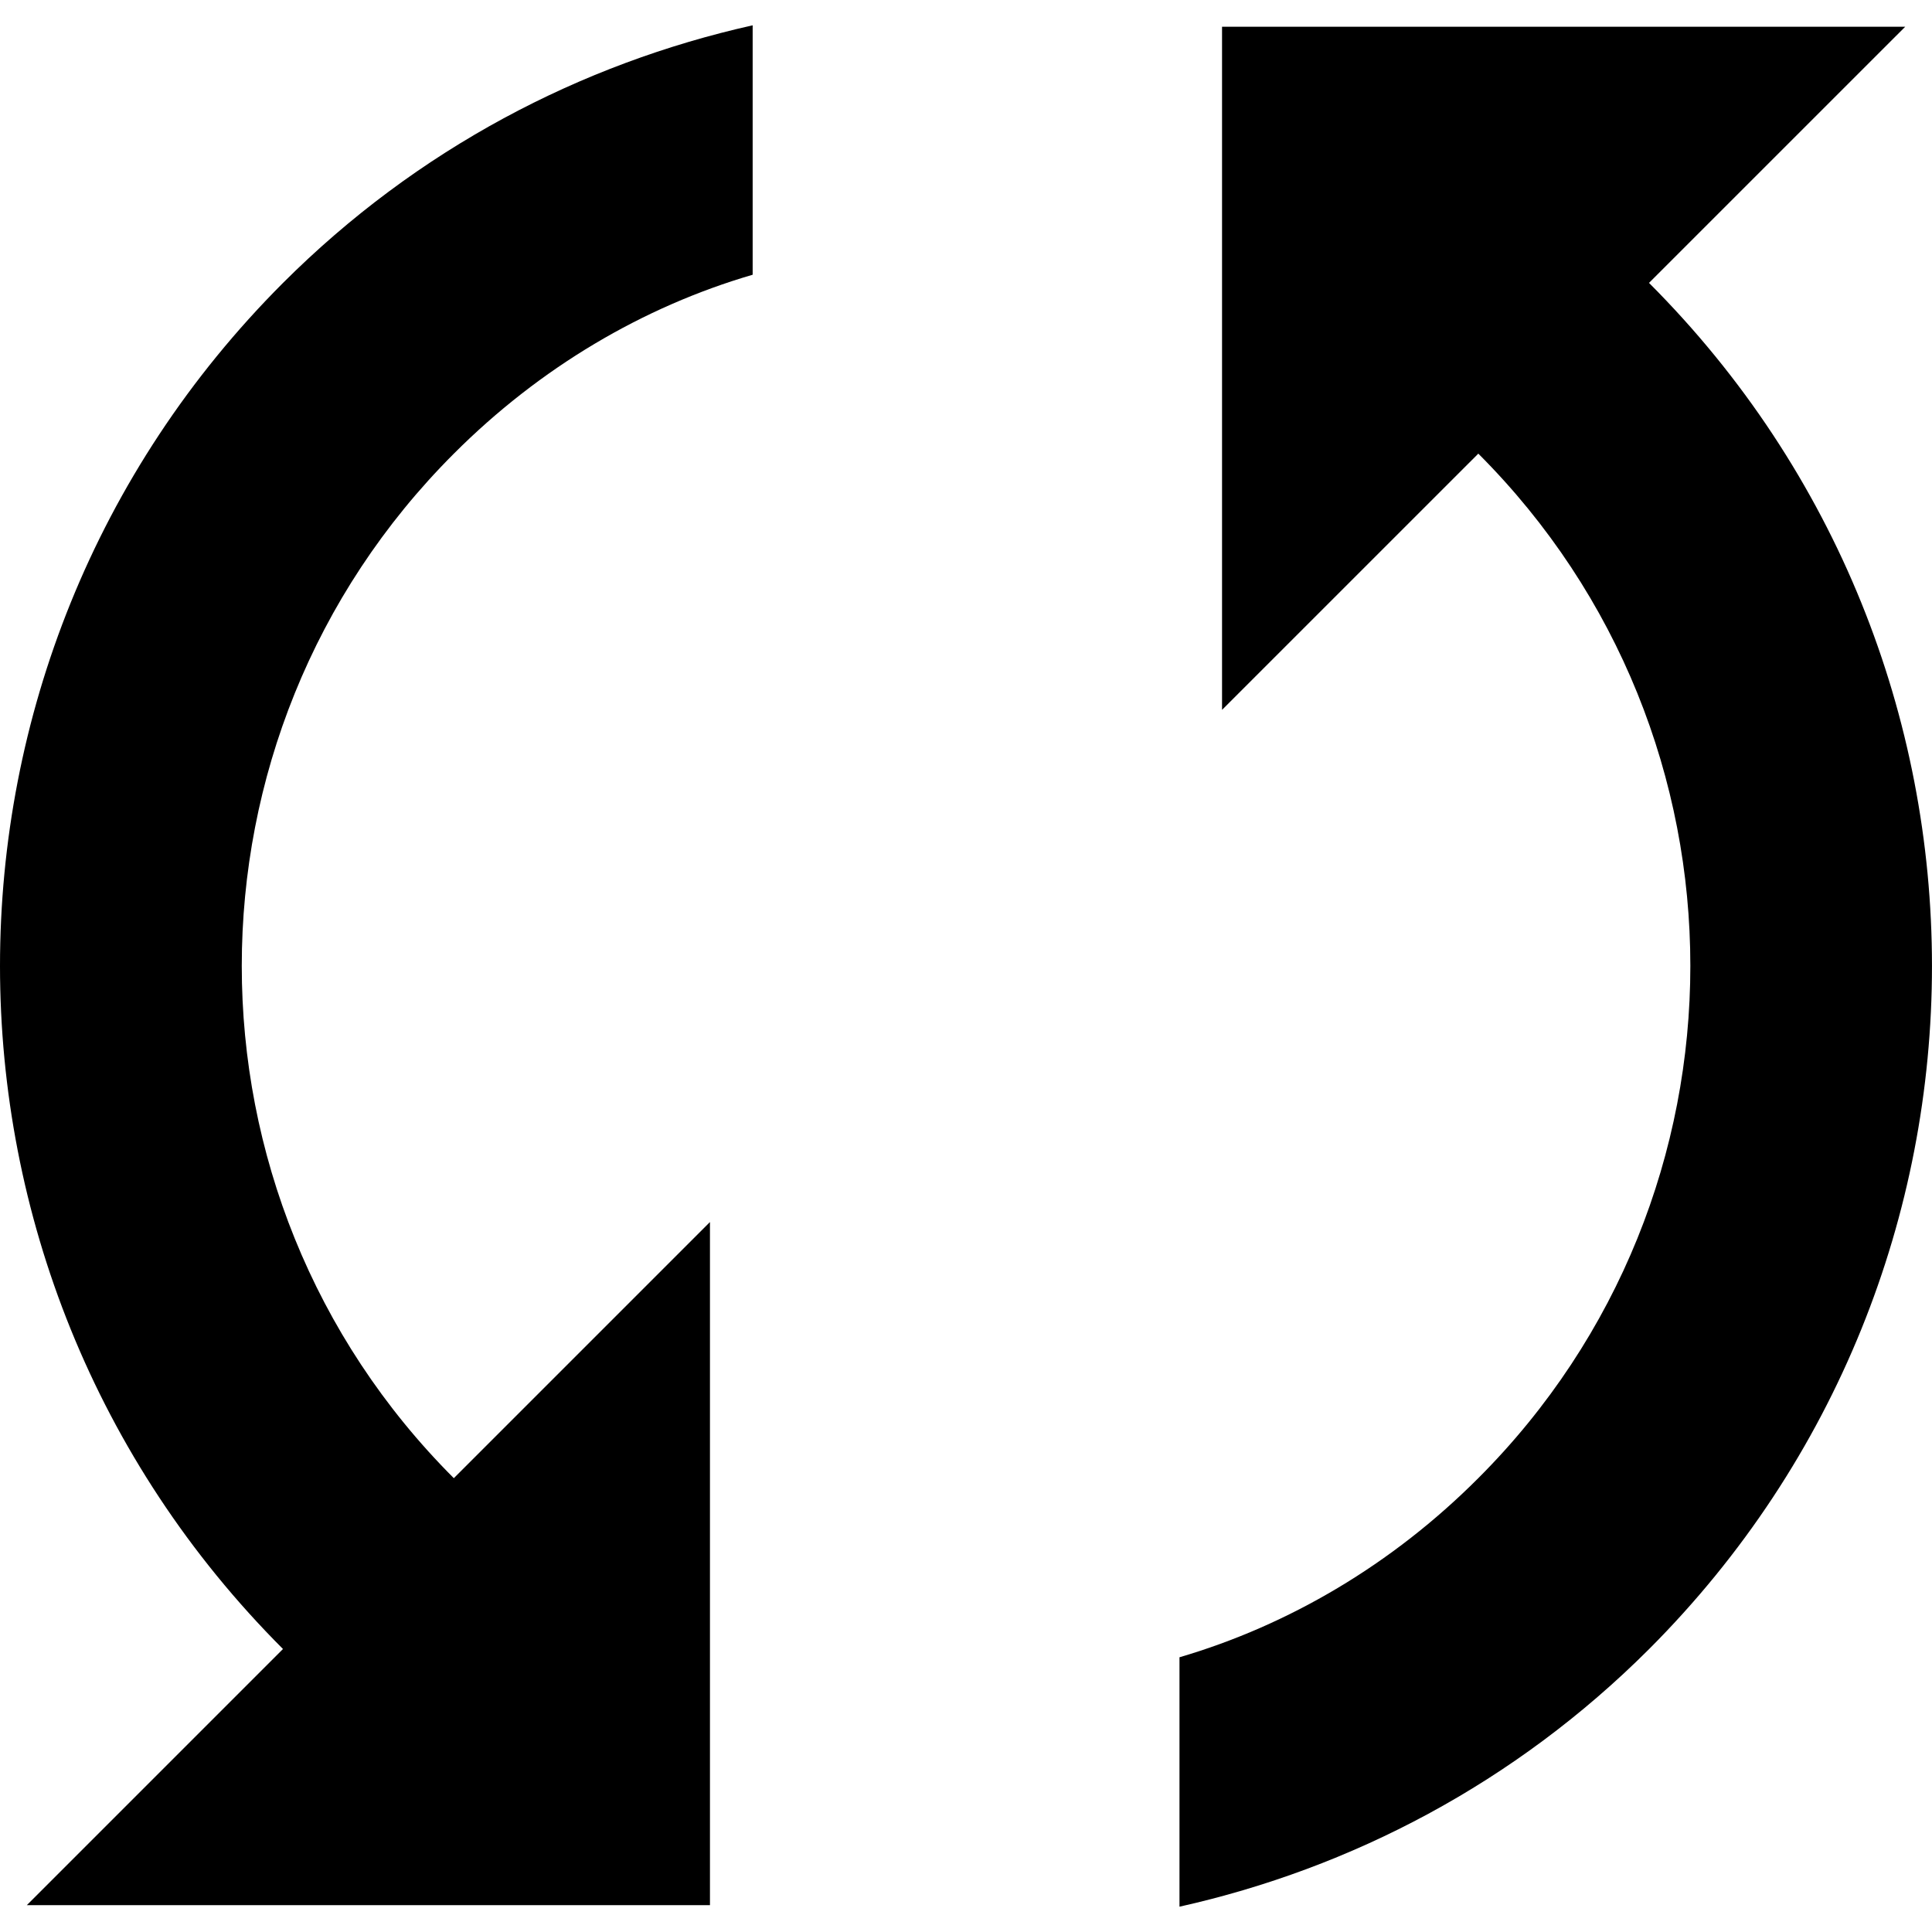 <svg xmlns="http://www.w3.org/2000/svg" xmlns:xlink="http://www.w3.org/1999/xlink" id="Capa_1" width="40" height="40" x="0" y="0" enable-background="new .5 792.5 40 40" version="1.1" viewBox="0.5 792.5 40 40" xml:space="preserve"><g><path d="M34.641,798.357l5.304-5.303H25.801v14.143l5.306-5.305c5.853,5.852,5.853,15.359,0,21.211 c-1.783,1.787-3.924,3.045-6.187,3.709v5.164c3.557-0.795,6.946-2.559,9.723-5.334C42.452,818.824,42.452,806.174,34.641,798.357z M9.896,823.104c-5.854-5.852-5.854-15.359,0-21.211c1.783-1.785,3.921-3.043,6.187-3.705v-5.164 c-3.557,0.795-6.947,2.559-9.724,5.334c-7.812,7.816-7.812,20.465,0,28.283l-5.303,5.303h14.143v-14.143L9.896,823.104z"/></g></svg>
